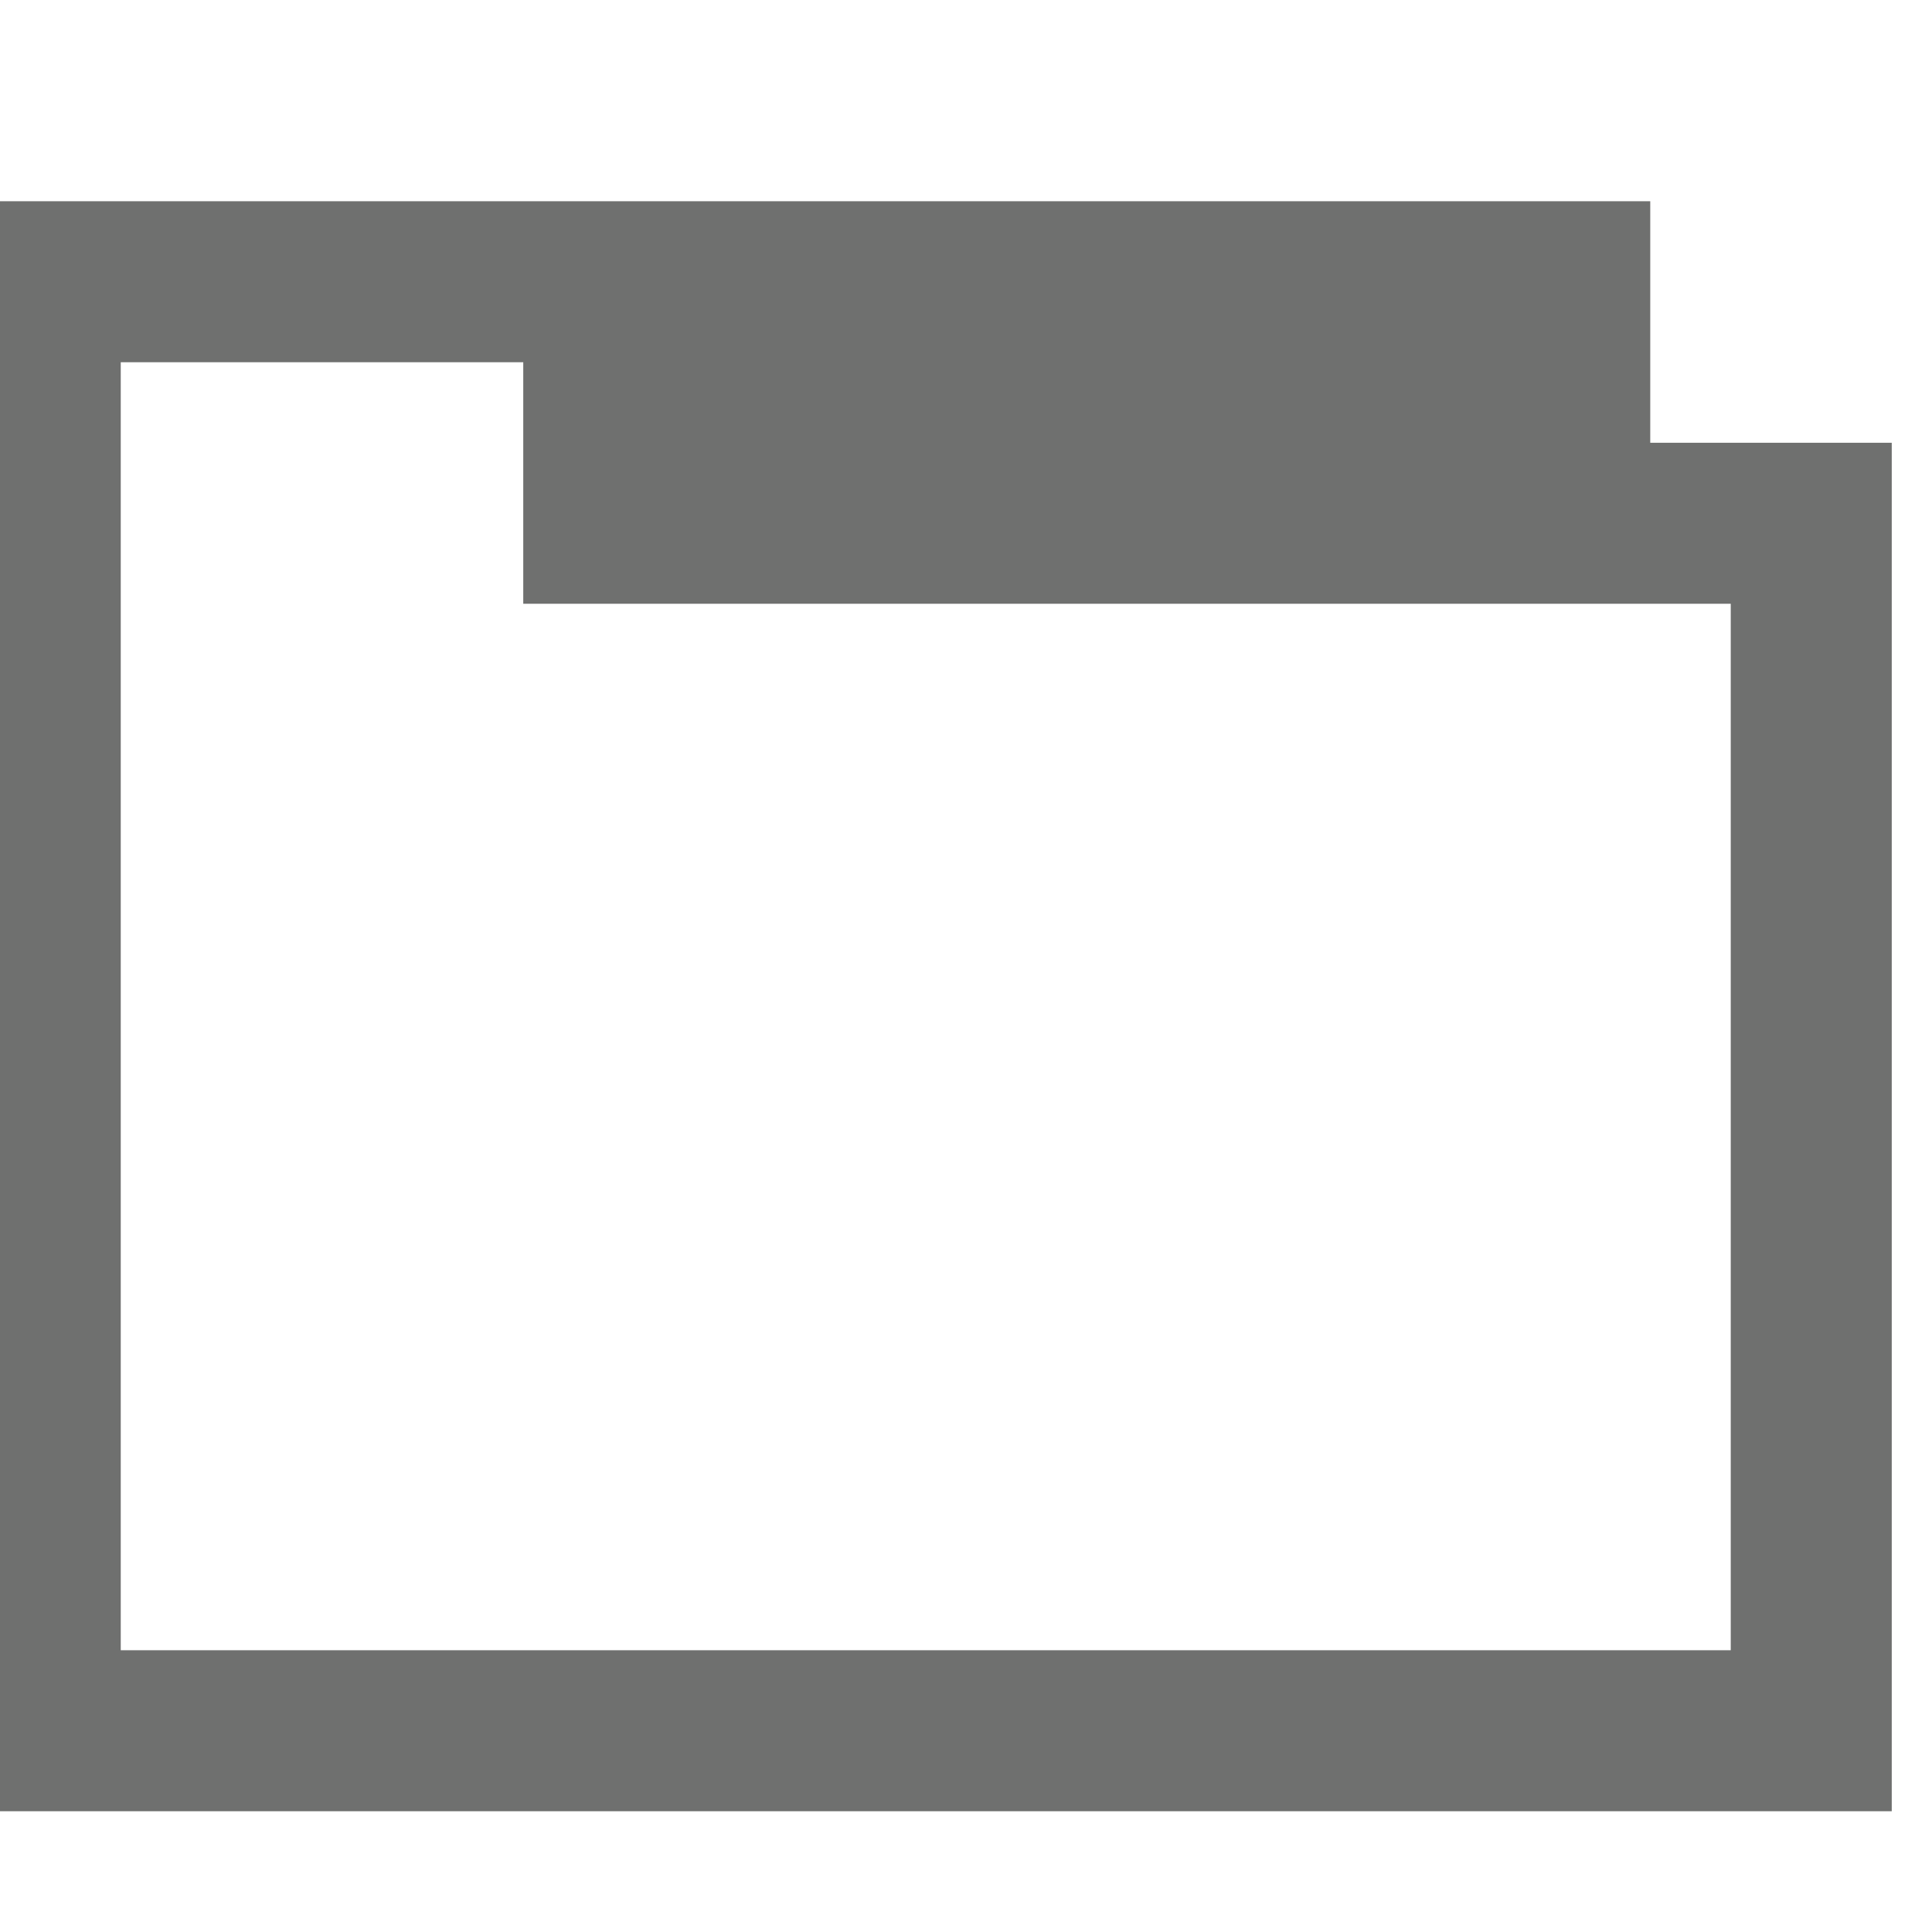 <?xml version="1.0" encoding="UTF-8"?>
<!DOCTYPE svg PUBLIC "-//W3C//DTD SVG 1.1//EN" "http://www.w3.org/Graphics/SVG/1.1/DTD/svg11.dtd">
<svg xmlns="http://www.w3.org/2000/svg" version="1.1" width="24px" height="24px" style="shape-rendering:geometricPrecision; text-rendering:geometricPrecision; image-rendering:optimizeQuality; fill-rule:evenodd; clip-rule:evenodd" xmlns:xlink="http://www.w3.org/1999/xlink">
<g><path style="opacity:0.004" fill="#434443" d="M 20.5,1.5 C 21.833,2.167 21.833,2.167 20.5,1.5 Z"/></g>
<g><path style="opacity:0.765" fill="#434443" d="M -0.5,2.5 C 6.5,2.5 13.5,2.5 20.5,2.5C 20.5,3.5 20.5,4.5 20.5,5.5C 21.5,5.5 22.5,5.5 23.5,5.5C 23.5,11.167 23.5,16.833 23.5,22.5C 15.5,22.5 7.5,22.5 -0.5,22.5C -0.5,15.833 -0.5,9.167 -0.5,2.5 Z M 1.5,4.5 C 3.167,4.5 4.833,4.5 6.5,4.5C 6.5,5.5 6.5,6.5 6.5,7.5C 11.5,7.5 16.5,7.5 21.5,7.5C 21.5,11.833 21.5,16.167 21.5,20.5C 14.833,20.5 8.167,20.5 1.5,20.5C 1.5,15.167 1.5,9.833 1.5,4.5 Z"/></g>
</svg>
